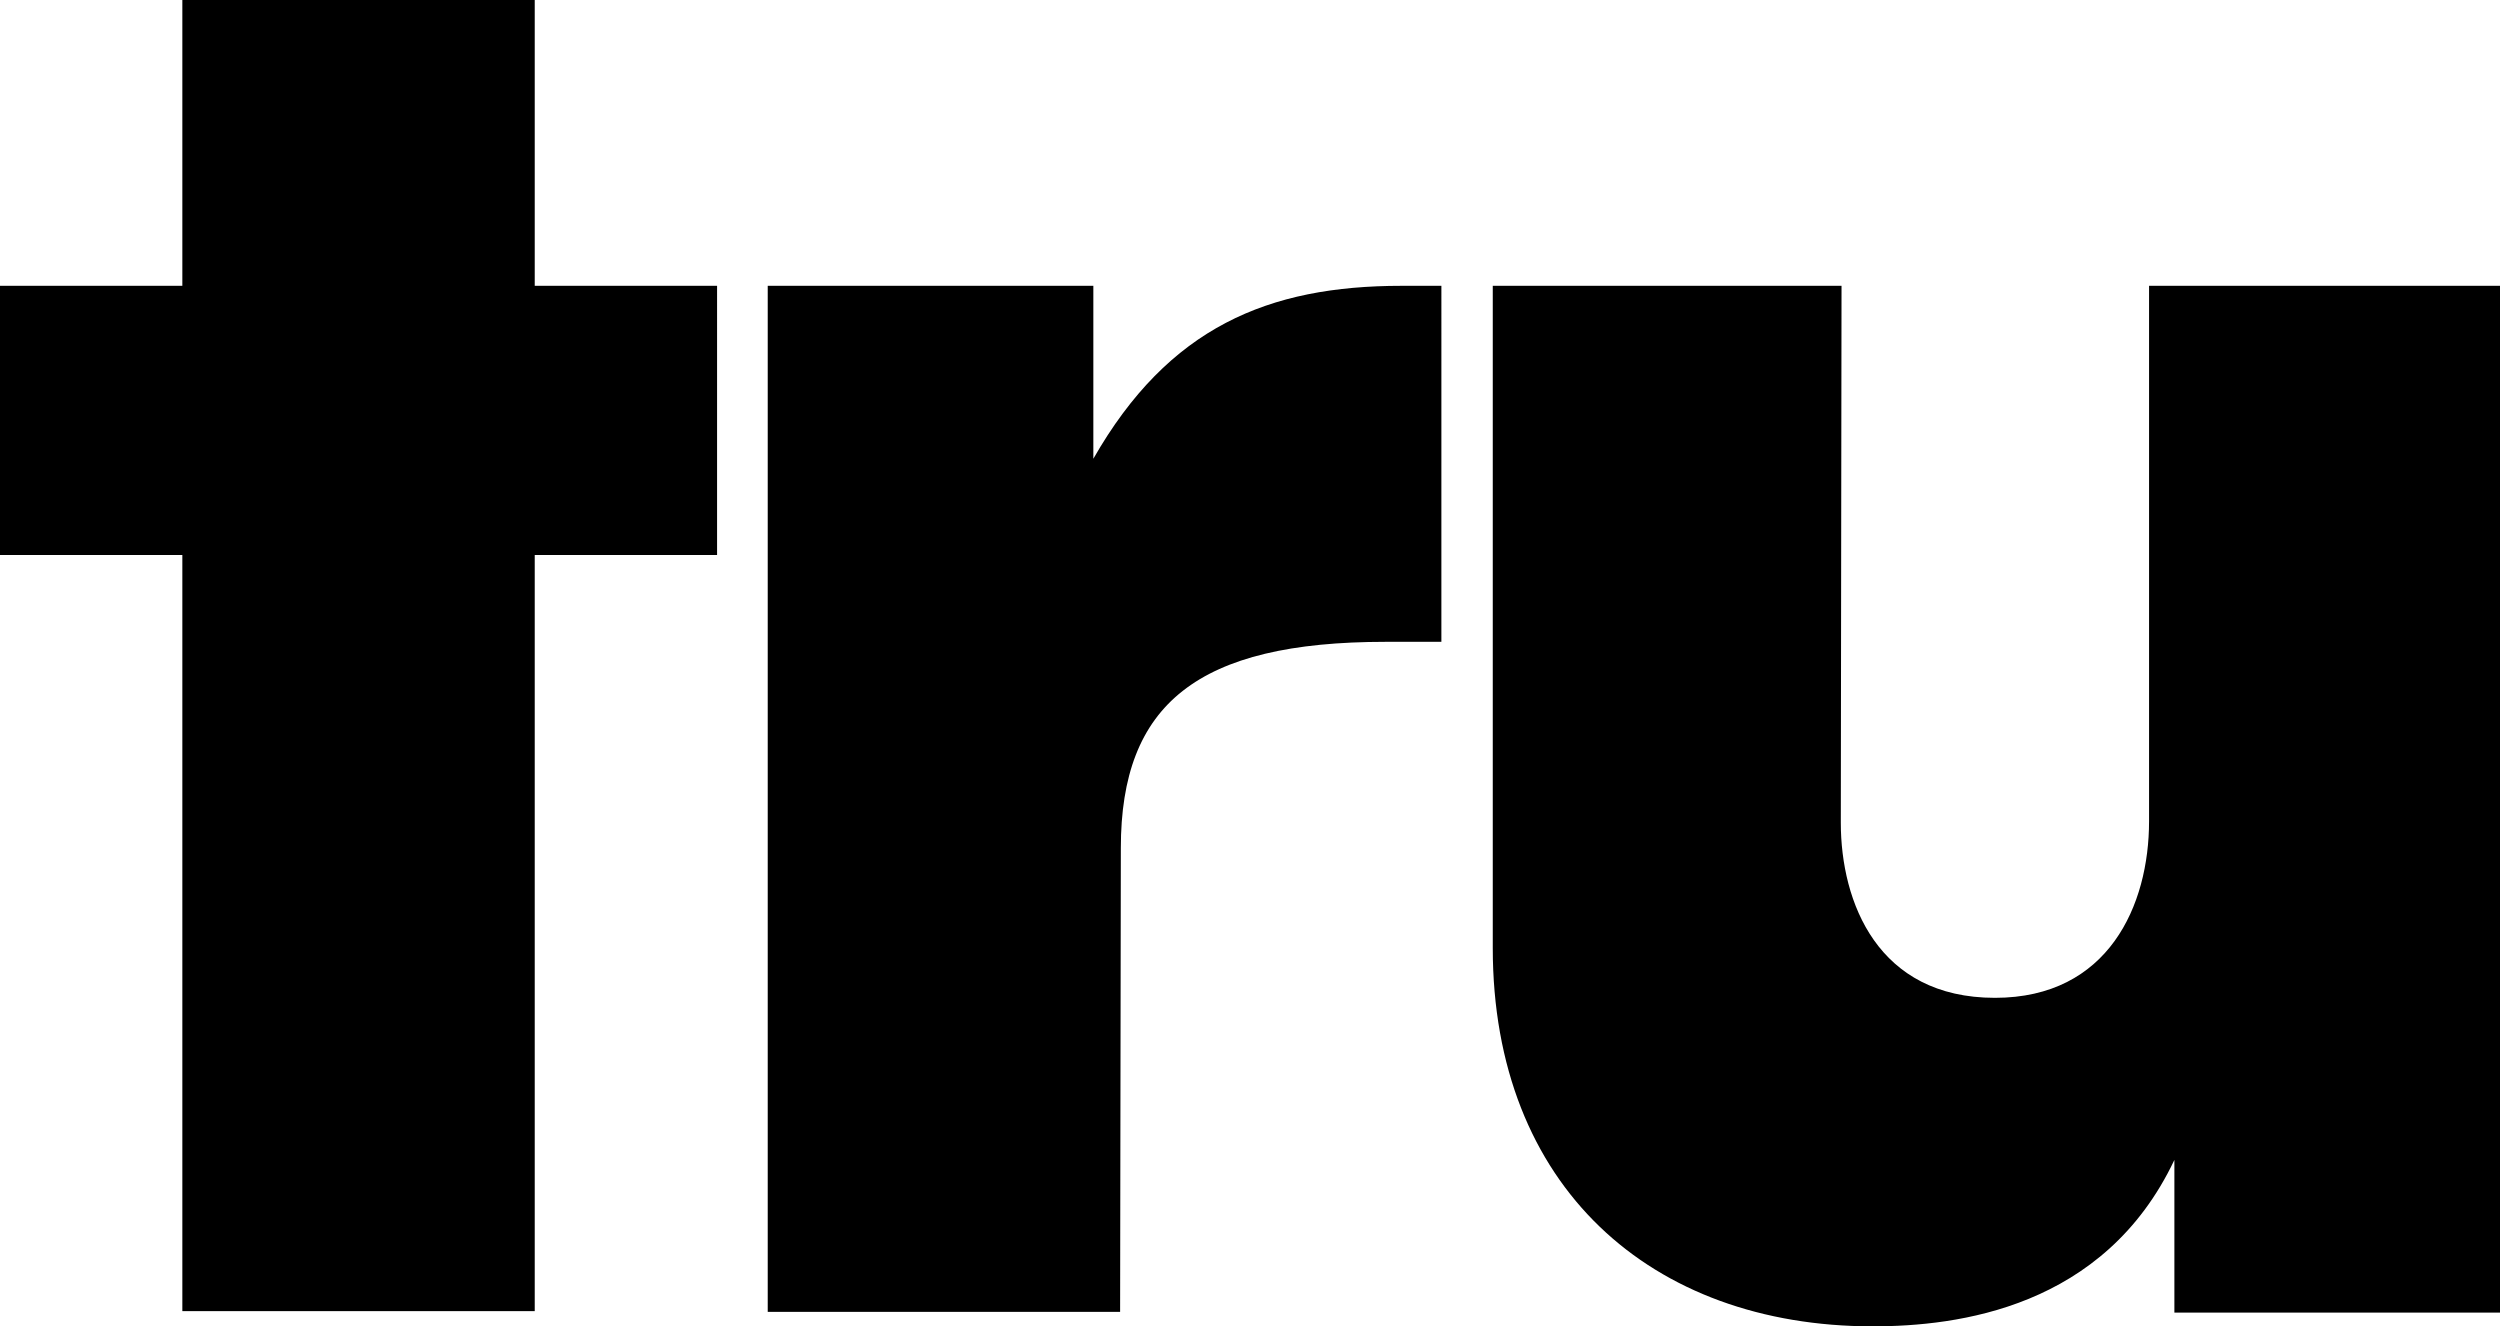 <?xml version="1.0" encoding="utf-8"?>
<!-- Generator: Adobe Illustrator 22.1.0, SVG Export Plug-In . SVG Version: 6.00 Build 0)  -->
<svg version="1.1" id="Layer_1" xmlns="http://www.w3.org/2000/svg" xmlns:xlink="http://www.w3.org/1999/xlink" x="0px" y="0px"
	 viewBox="0 0 345.5 183.3" style="enable-background:new 0 0 345.5 183.3;" xml:space="preserve">
<path d="M25.2,0v39.5H0v37.2h25.2v104.5h48.7V76.7h25.2V39.5H73.9V0H25.2L25.2,0z M106.1,39.5v141.8h48.7l0.1-64.1
	c0-19.9,10.6-28.5,36.6-28.5h7.7V39.5h-5.5c-18.4,0-32.2,5.7-42.6,23.9V39.5H106.1L106.1,39.5z M206.3,39.5V131
	c0,33,21.9,52.3,52.5,52.3c11.7,0,32-2.5,41.7-23v21.1h45V39.5H297v74c0,11.6-5.6,24.4-21.3,24.4c-16.2,0-21.3-13.2-21.3-24.2
	l0.1-74.2H206.3L206.3,39.5z"/>
</svg>
